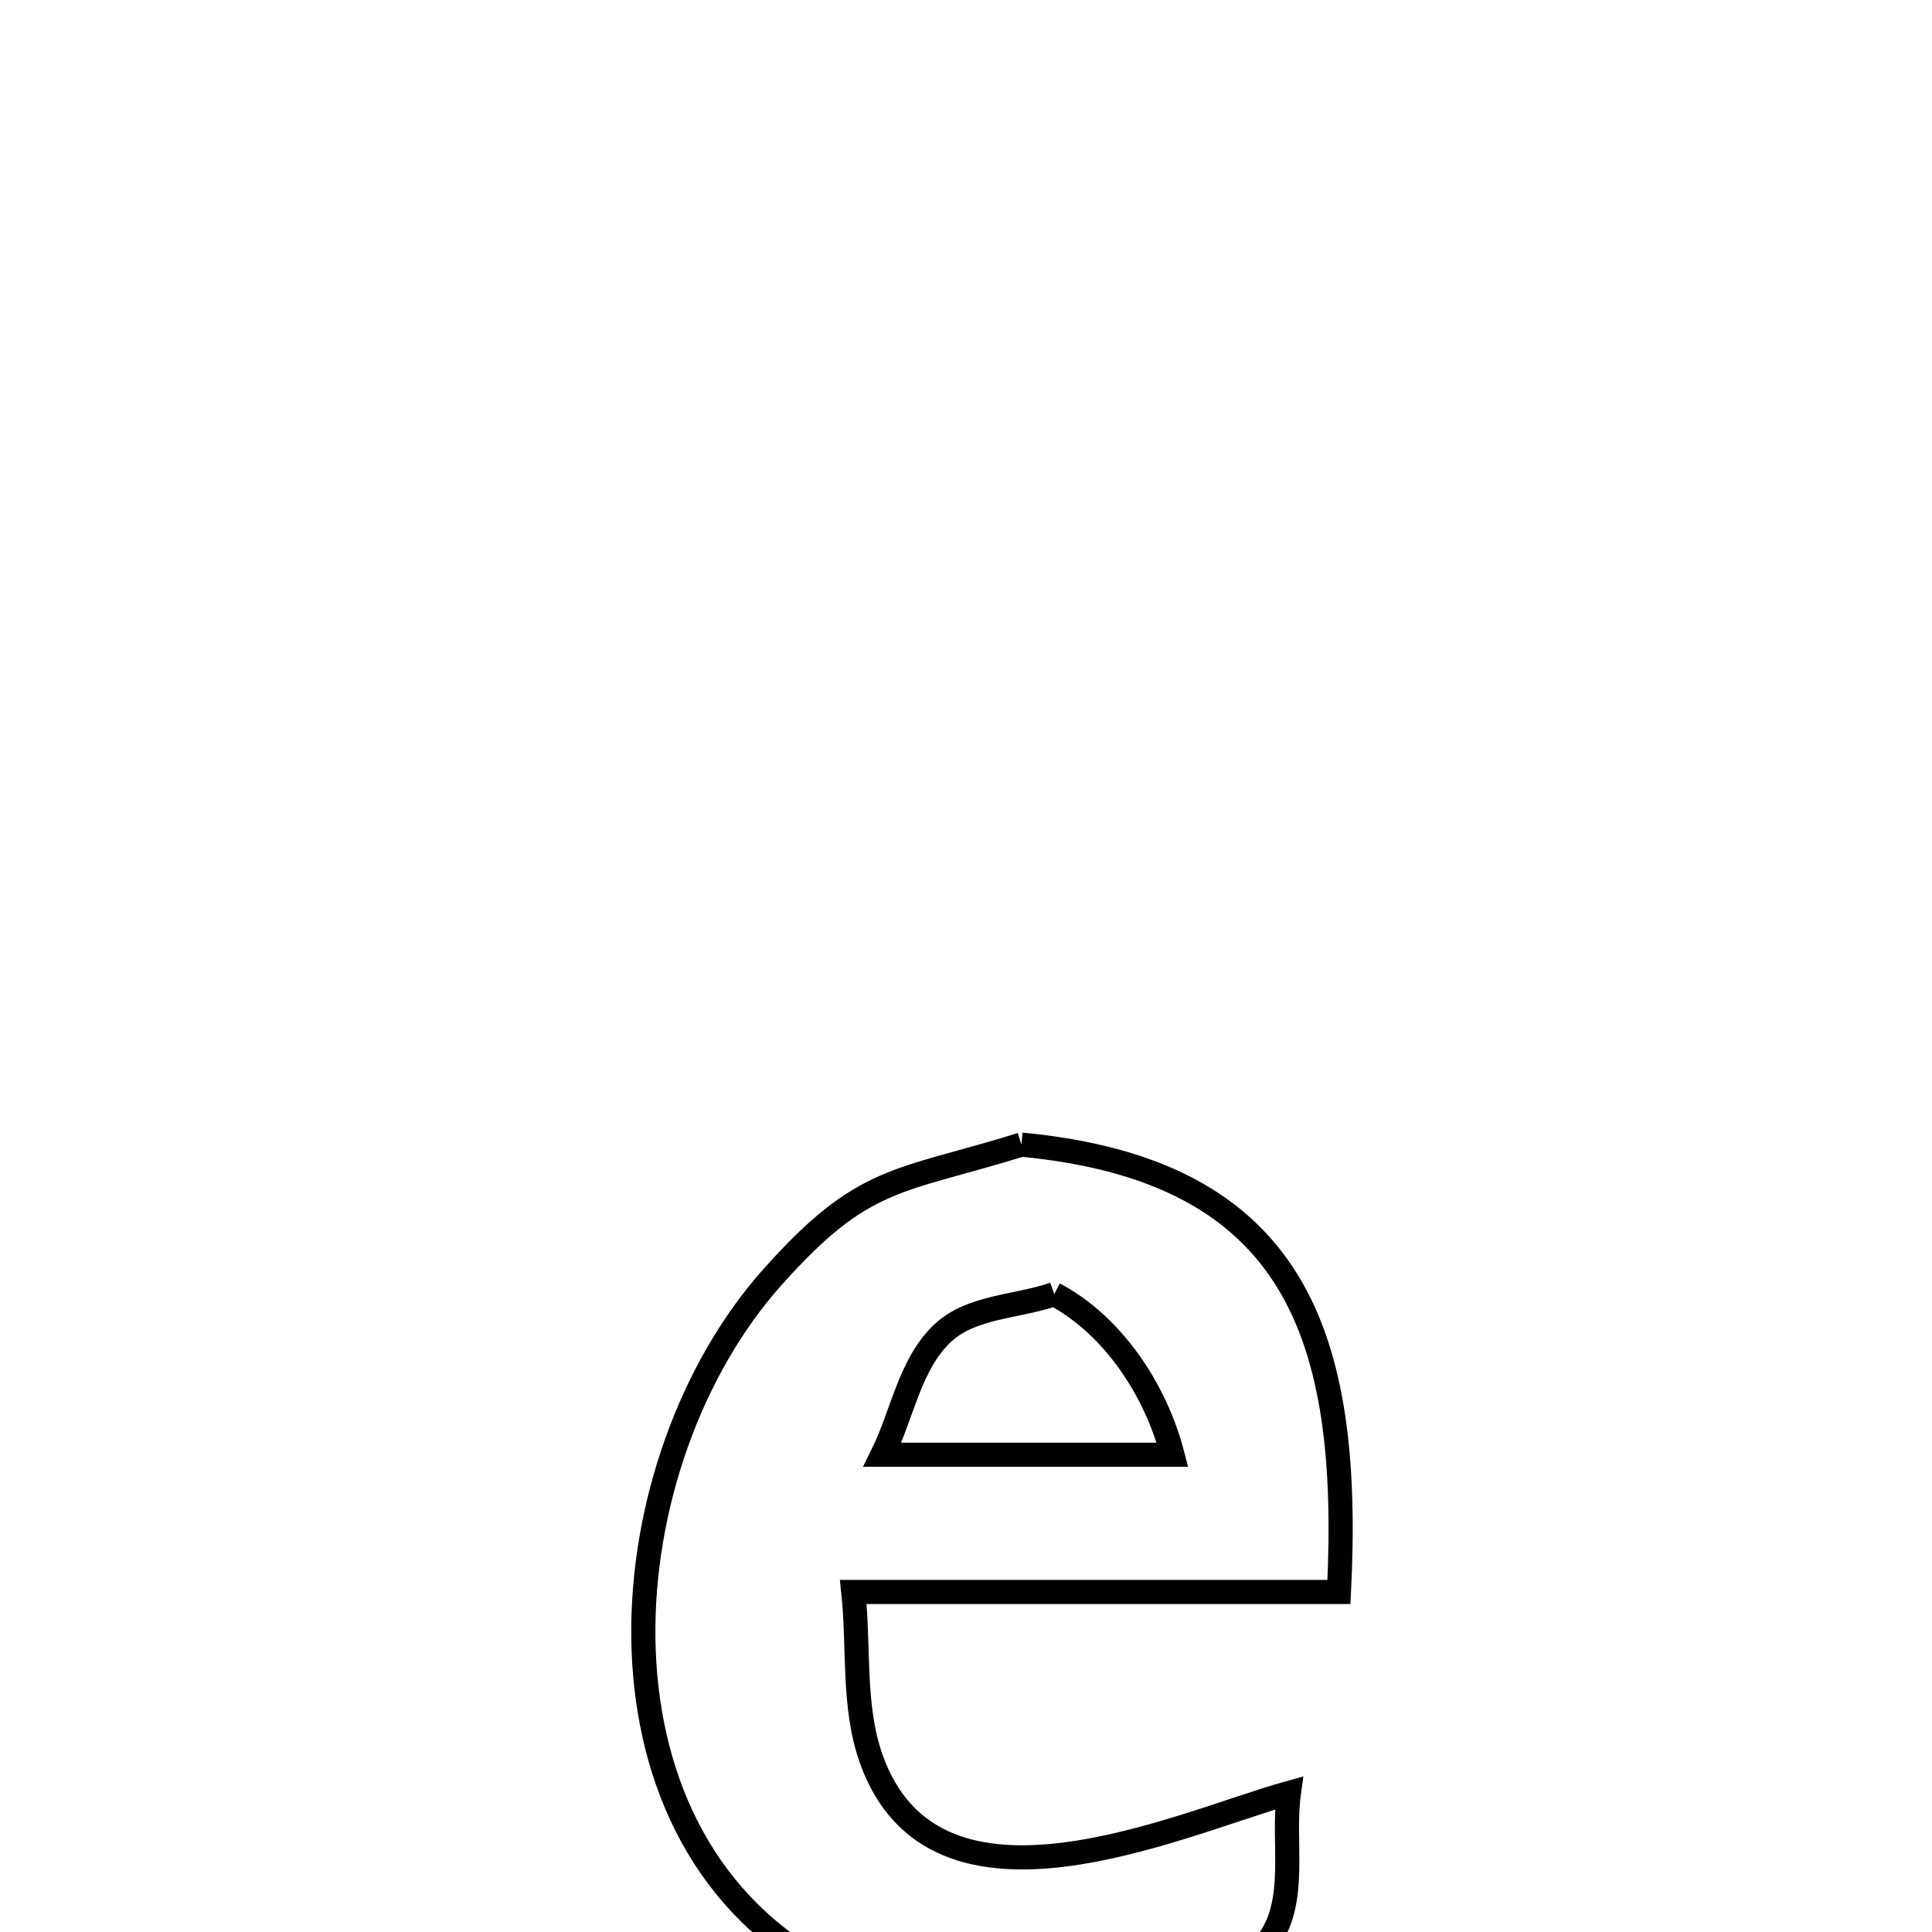 <svg xmlns="http://www.w3.org/2000/svg" viewBox="0.0 0.0 24.0 24.0" height="200px" width="200px"><path fill="none" stroke="black" stroke-width=".3" stroke-opacity="1.0"  filling="0" d="M12.688 14.219 L12.688 14.219 C14.396 14.381 15.421 14.975 16 15.926 C16.579 16.877 16.712 18.185 16.633 19.776 L16.633 19.776 C14.622 19.776 12.611 19.776 10.6 19.776 L10.6 19.776 C10.674 20.465 10.591 21.189 10.82 21.842 C11.61 24.087 14.661 22.648 16.011 22.273 L16.011 22.273 C15.927 22.884 16.122 23.605 15.76 24.105 C14.758 25.492 11.409 25.108 10.182 24.417 C8.67 23.567 8.016 22 7.992 20.36 C7.969 18.72 8.577 17.008 9.592 15.869 C10.726 14.596 11.138 14.697 12.688 14.219 L12.688 14.219"></path>
<path fill="none" stroke="black" stroke-width=".3" stroke-opacity="1.0"  filling="0" d="M13.096 16.076 L13.096 16.076 C13.827 16.462 14.359 17.272 14.565 18.071 L14.565 18.071 C14.394 18.071 11.034 18.071 10.962 18.071 L10.962 18.071 C11.212 17.567 11.301 16.943 11.712 16.559 C12.069 16.225 12.635 16.237 13.096 16.076 L13.096 16.076"></path></svg>